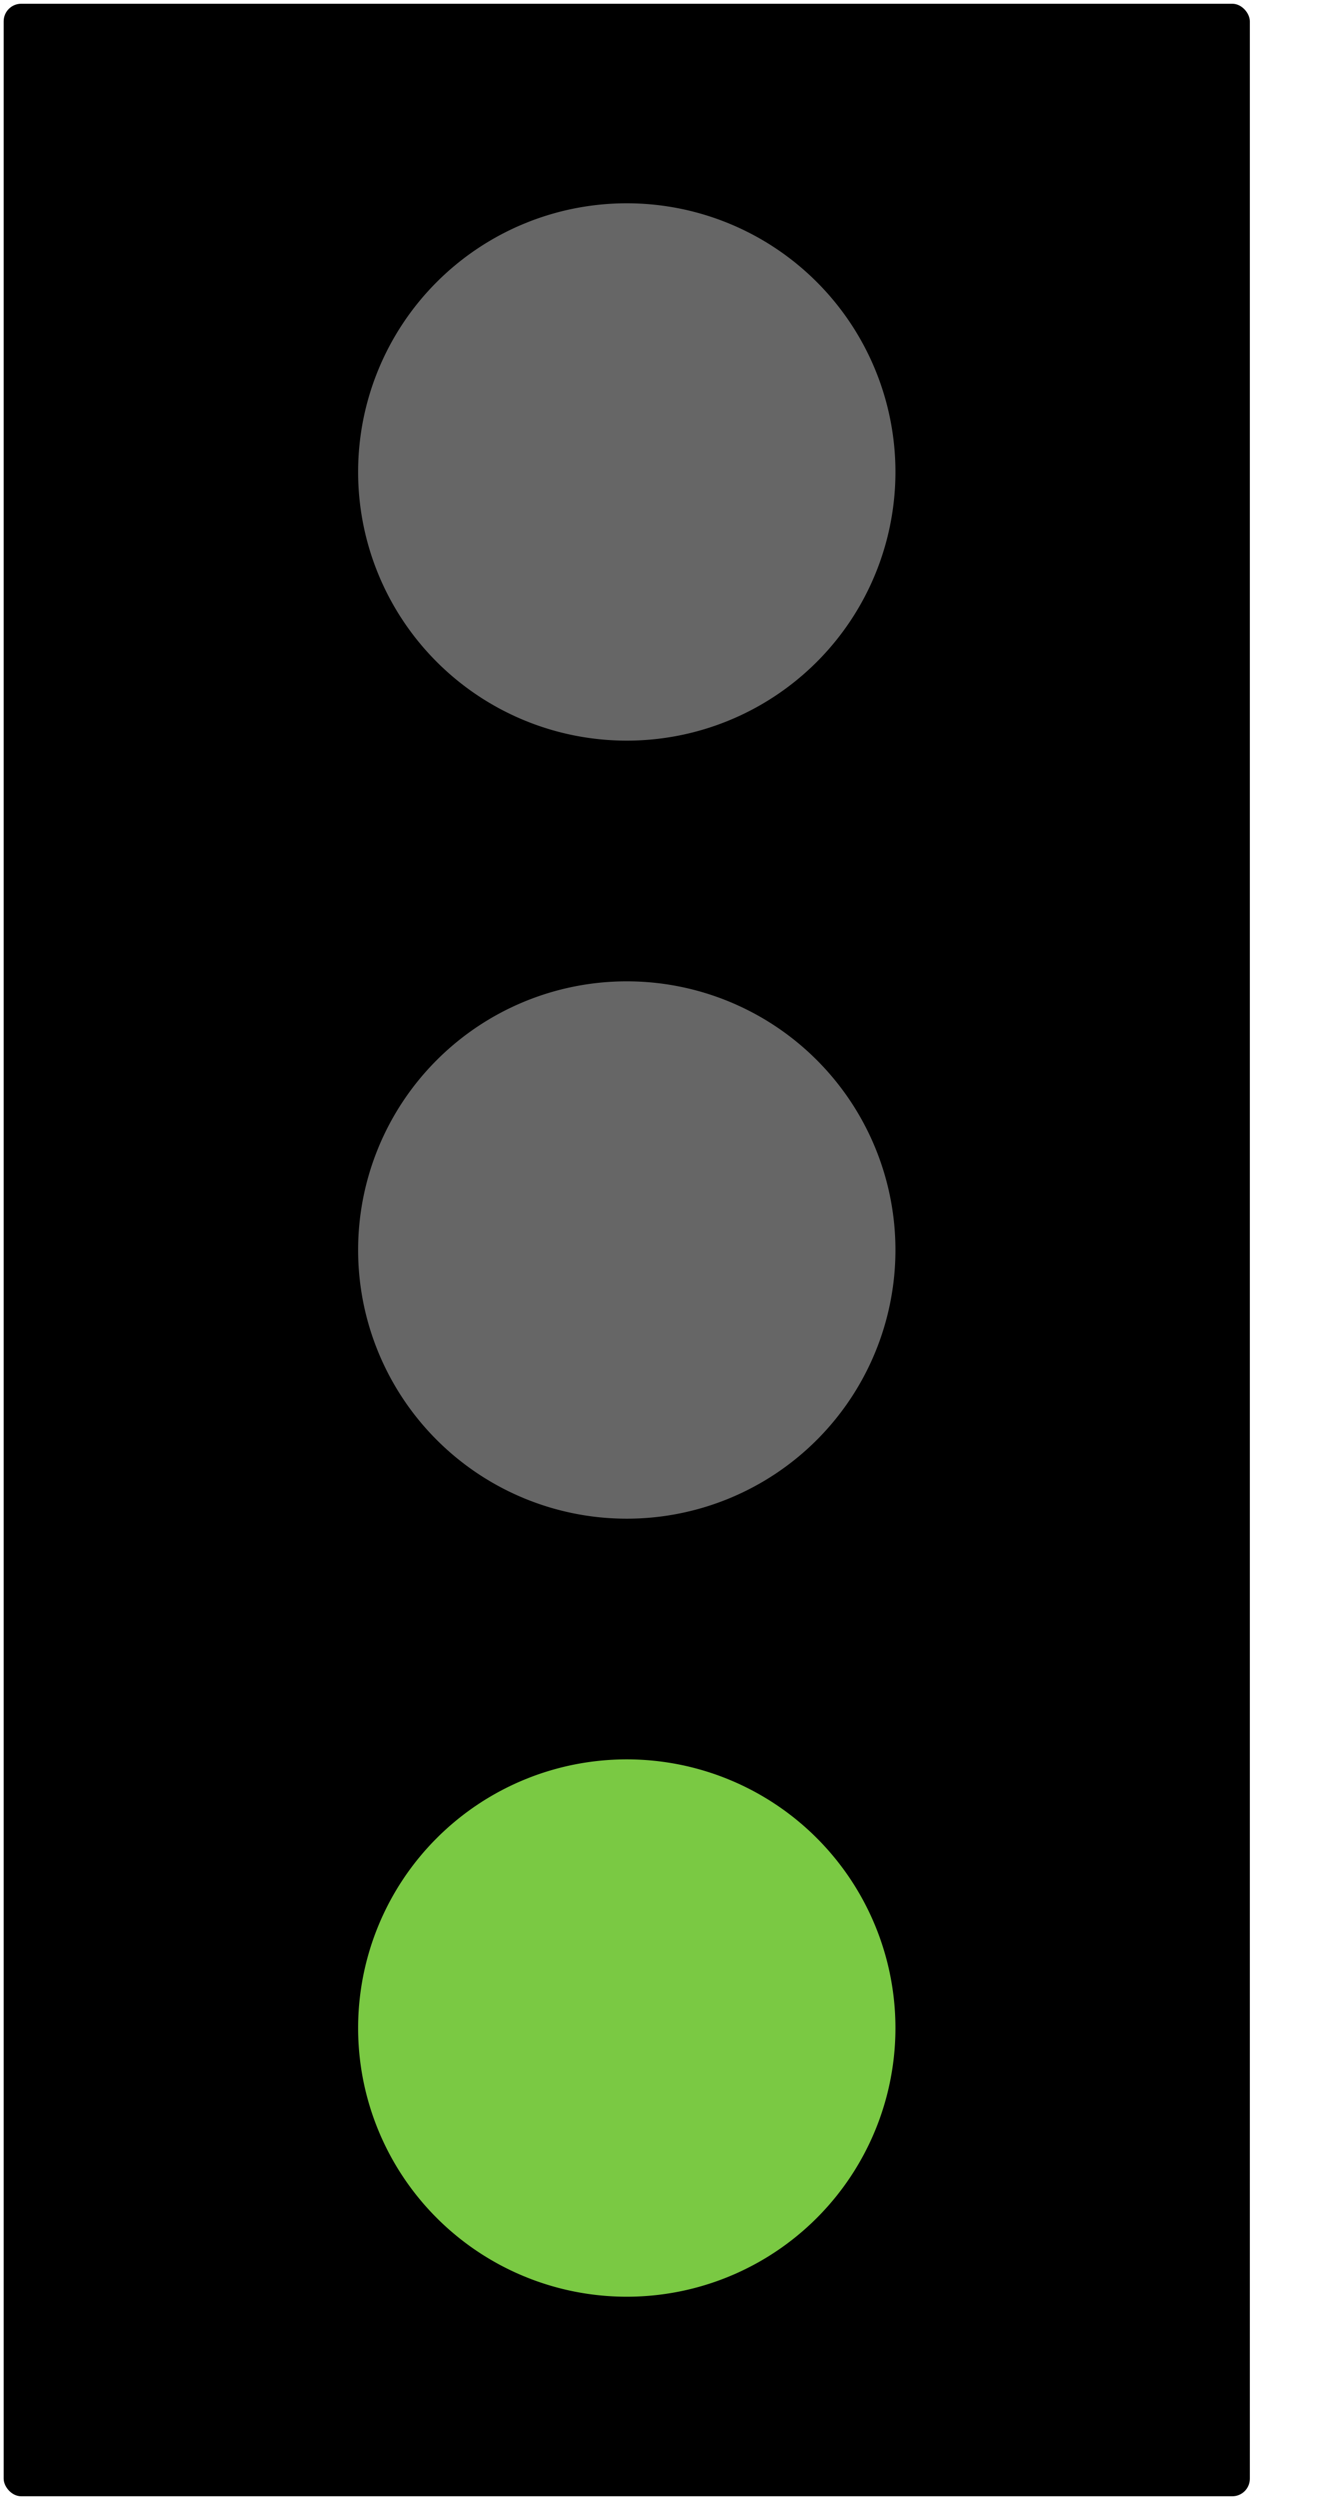 <?xml version="1.0" encoding="UTF-8" standalone="no"?>
<!DOCTYPE svg PUBLIC "-//W3C//DTD SVG 1.1//EN" "http://www.w3.org/Graphics/SVG/1.1/DTD/svg11.dtd">
<!-- Generated by Microsoft Visio, SVG Export Ampel_gruen.svg Page-1 -->
<svg xmlns="http://www.w3.org/2000/svg" xmlns:xlink="http://www.w3.org/1999/xlink" xmlns:ev="http://www.w3.org/2001/xml-events"
		xmlns:v="http://schemas.microsoft.com/visio/2003/SVGExtensions/" width="1.888in" height="3.554in"
		viewBox="0 0 135.934 255.868" xml:space="preserve" color-interpolation-filters="sRGB" class="st4">
	<v:documentProperties v:langID="3079" v:metric="true" v:viewMarkup="false"/>

	<style type="text/css">
	<![CDATA[
		.st1 {fill:#000000;stroke:none;stroke-linecap:round;stroke-linejoin:round;stroke-width:0.75}
		.st2 {fill:#666666}
		.st3 {fill:#7ac943}
		.st4 {fill:none;fill-rule:evenodd;font-size:12px;overflow:visible;stroke-linecap:square;stroke-miterlimit:3}
	]]>
	</style>

	<g v:mID="0" v:index="1" v:groupContext="foregroundPage">
		<title>Page-1</title>
		<v:pageProperties v:drawingScale="0.0393701" v:pageScale="0.0393701" v:drawingUnits="24" v:shadowOffsetX="8.50394"
				v:shadowOffsetY="-8.50394"/>
		<v:layer v:name="Data Graphic" v:index="0"/>
		<g id="group1-1" transform="translate(0.375,-0.375)" v:mID="1" v:groupContext="group" v:layerMember="0">
			<v:custProps>
				<v:cp v:nameU="msvCalloutField" v:lbl="" v:prompt="" v:type="0" v:format="" v:sortKey="" v:invis="true"
						v:ask="false" v:langID="1033" v:cal="0"/>
				<v:cp v:nameU="IconNumber" v:lbl="Display Icon" v:prompt="" v:type="1" v:format="0;1;2;3;4;5" v:sortKey=""
						v:invis="false" v:ask="false" v:langID="1033" v:cal="0" v:val="VT4(4)"/>
				<v:cp v:nameU="IconNumber" v:lbl="" v:prompt="" v:type="0" v:format="" v:sortKey="" v:invis="false" v:ask="false"
						v:langID="0" v:cal="0" v:val="VT4(3)"/>
			</v:custProps>
			<v:userDefs>
				<v:ud v:nameU="msvCalloutType" v:prompt=""/>
				<v:ud v:nameU="visDGDefaultPos" v:prompt="" v:val="VT0(0):26"/>
				<v:ud v:nameU="msvCalloutIconNumber" v:prompt="" v:val="VT0(3):26"/>
				<v:ud v:nameU="msvCalloutIconCount" v:prompt="" v:val="VT0(5):26"/>
				<v:ud v:nameU="visDGCalloutItem" v:prompt="" v:val="VT0(5):26"/>
				<v:ud v:nameU="visDGStackHeight" v:prompt="" v:val="VT0(0):26"/>
				<v:ud v:nameU="visVersion" v:prompt="" v:val="VT0(15):26"/>
				<v:ud v:nameU="msvCalloutIconNumber" v:prompt="" v:val="VT0(2):26"/>
			</v:userDefs>
			<title>Traffic signal 1</title>
			<g id="shape1-2" v:mID="1" v:groupContext="groupContent" v:layerMember="0">
				<rect x="0" y="0.75" width="127.559" height="255.118" rx="1.8" ry="1.8" class="st1"/>
			</g>
			<g id="shape2-4" v:mID="2" v:groupContext="shape" v:layerMember="0" transform="translate(36.282,-179.696)">
				<title>Sheet.2</title>
				<v:userDefs>
					<v:ud v:nameU="Light" v:prompt="" v:val="VT4(2)"/>
					<v:ud v:nameU="Light" v:prompt="" v:val="VT4(1)"/>
				</v:userDefs>
				<path d="M55 228.37 A27.498 27.498 -180 1 0 -0 228.37 A27.498 27.498 -180 1 0 55 228.37 Z" class="st2"/>
			</g>
			<g id="shape3-7" v:mID="3" v:groupContext="shape" v:layerMember="0" transform="translate(36.282,-100.061)">
				<title>Sheet.3</title>
				<v:userDefs>
					<v:ud v:nameU="Light" v:prompt="" v:val="VT4(3)"/>
					<v:ud v:nameU="Light" v:prompt="" v:val="VT4(1)"/>
				</v:userDefs>
				<path d="M55 228.37 A27.498 27.498 -180 1 0 -0 228.37 A27.498 27.498 -180 1 0 55 228.37 Z" class="st2"/>
			</g>
			<g id="shape4-10" v:mID="4" v:groupContext="shape" v:layerMember="0" transform="translate(36.282,-20.427)">
				<title>Sheet.4</title>
				<v:userDefs>
					<v:ud v:nameU="Light" v:prompt="" v:val="VT4(4)"/>
				</v:userDefs>
				<path d="M55 228.37 A27.498 27.498 -180 1 0 -0 228.37 A27.498 27.498 -180 1 0 55 228.37 Z" class="st3"/>
			</g>
		</g>
	</g>
</svg>
